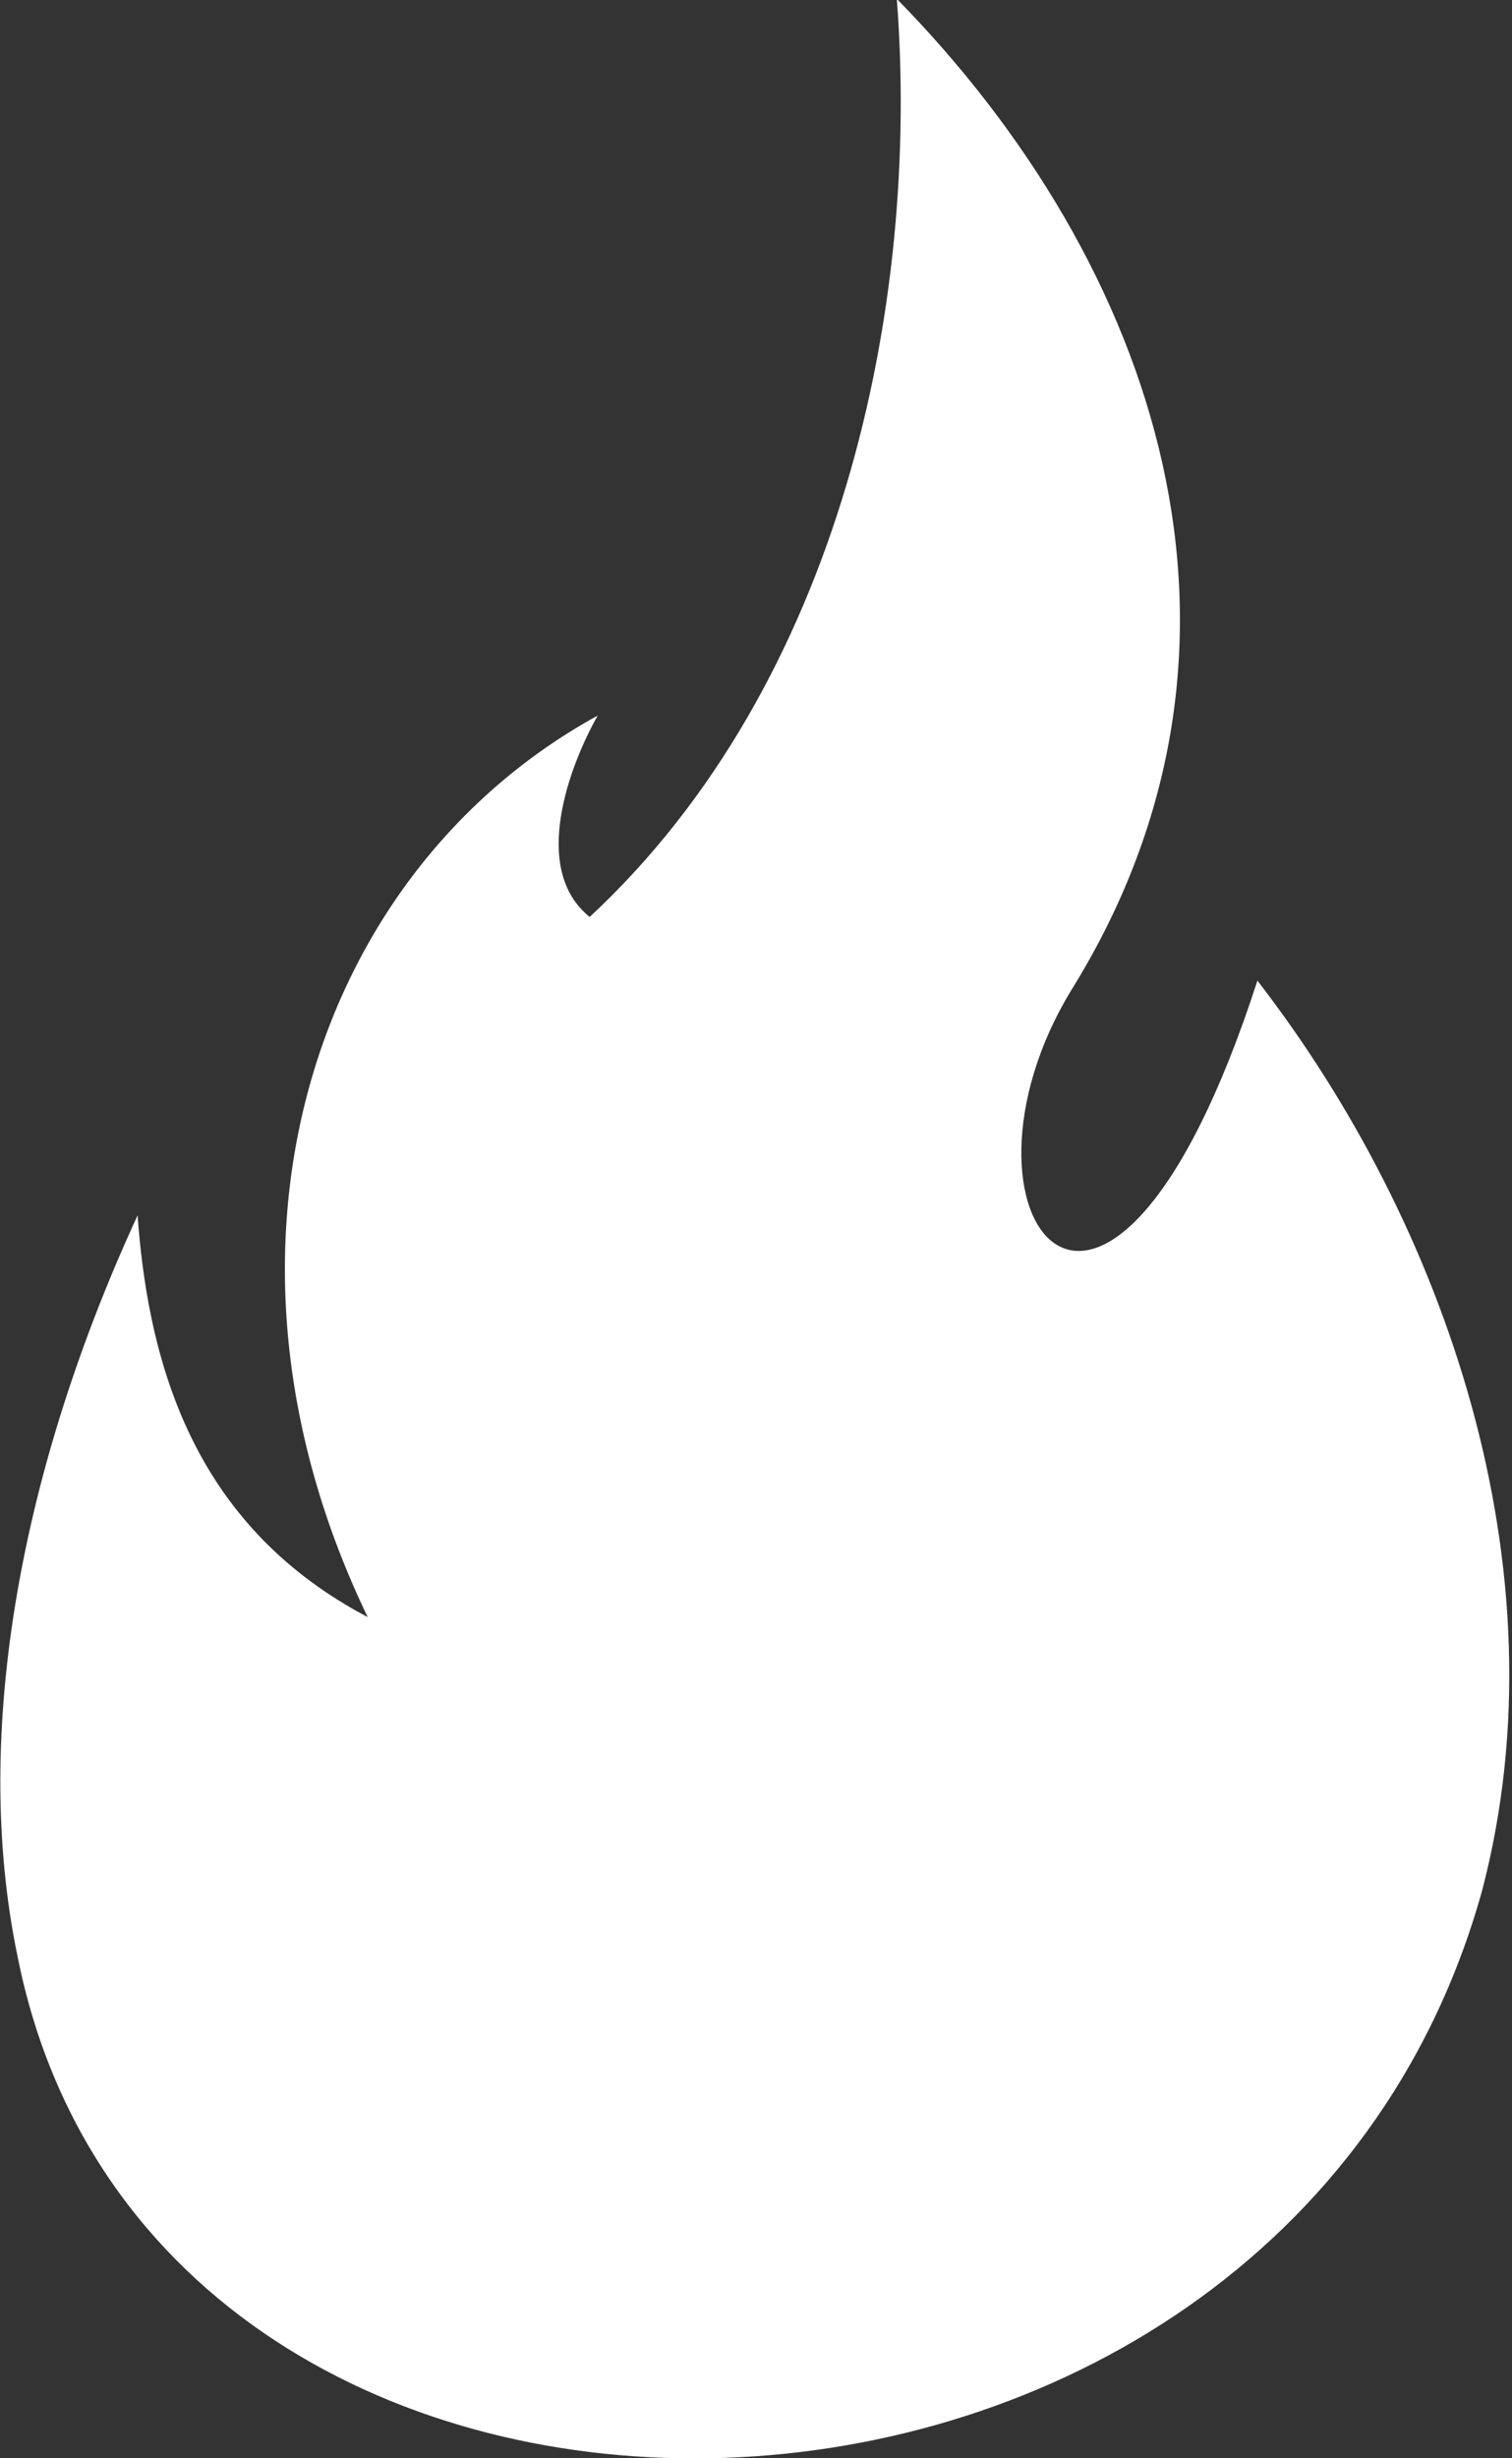 <svg width="16" height="26" viewBox="0 0 16 26" fill="none" xmlns="http://www.w3.org/2000/svg">
<rect x="0" y="0" width="16" height="26" fill="#333333" stroke="none"/>
<path d="M1.456 12.854C1.578 14.56 2.126 16.174 3.891 17.103C2.004 13.188 3.325 9.213 6.325 7.568C6.033 8.084 5.607 9.189 6.24 9.698C8.899 7.228 9.739 3.229 9.49 -0.012C12.247 2.798 13.61 6.797 11.346 10.457C9.879 12.842 11.705 15.312 13.306 10.372C15.284 12.927 16.574 16.587 15.685 19.991C13.531 27.754 1.633 28.009 0.184 20.683C-0.309 18.304 0.239 15.494 1.456 12.854Z" fill="white"/>
</svg>
